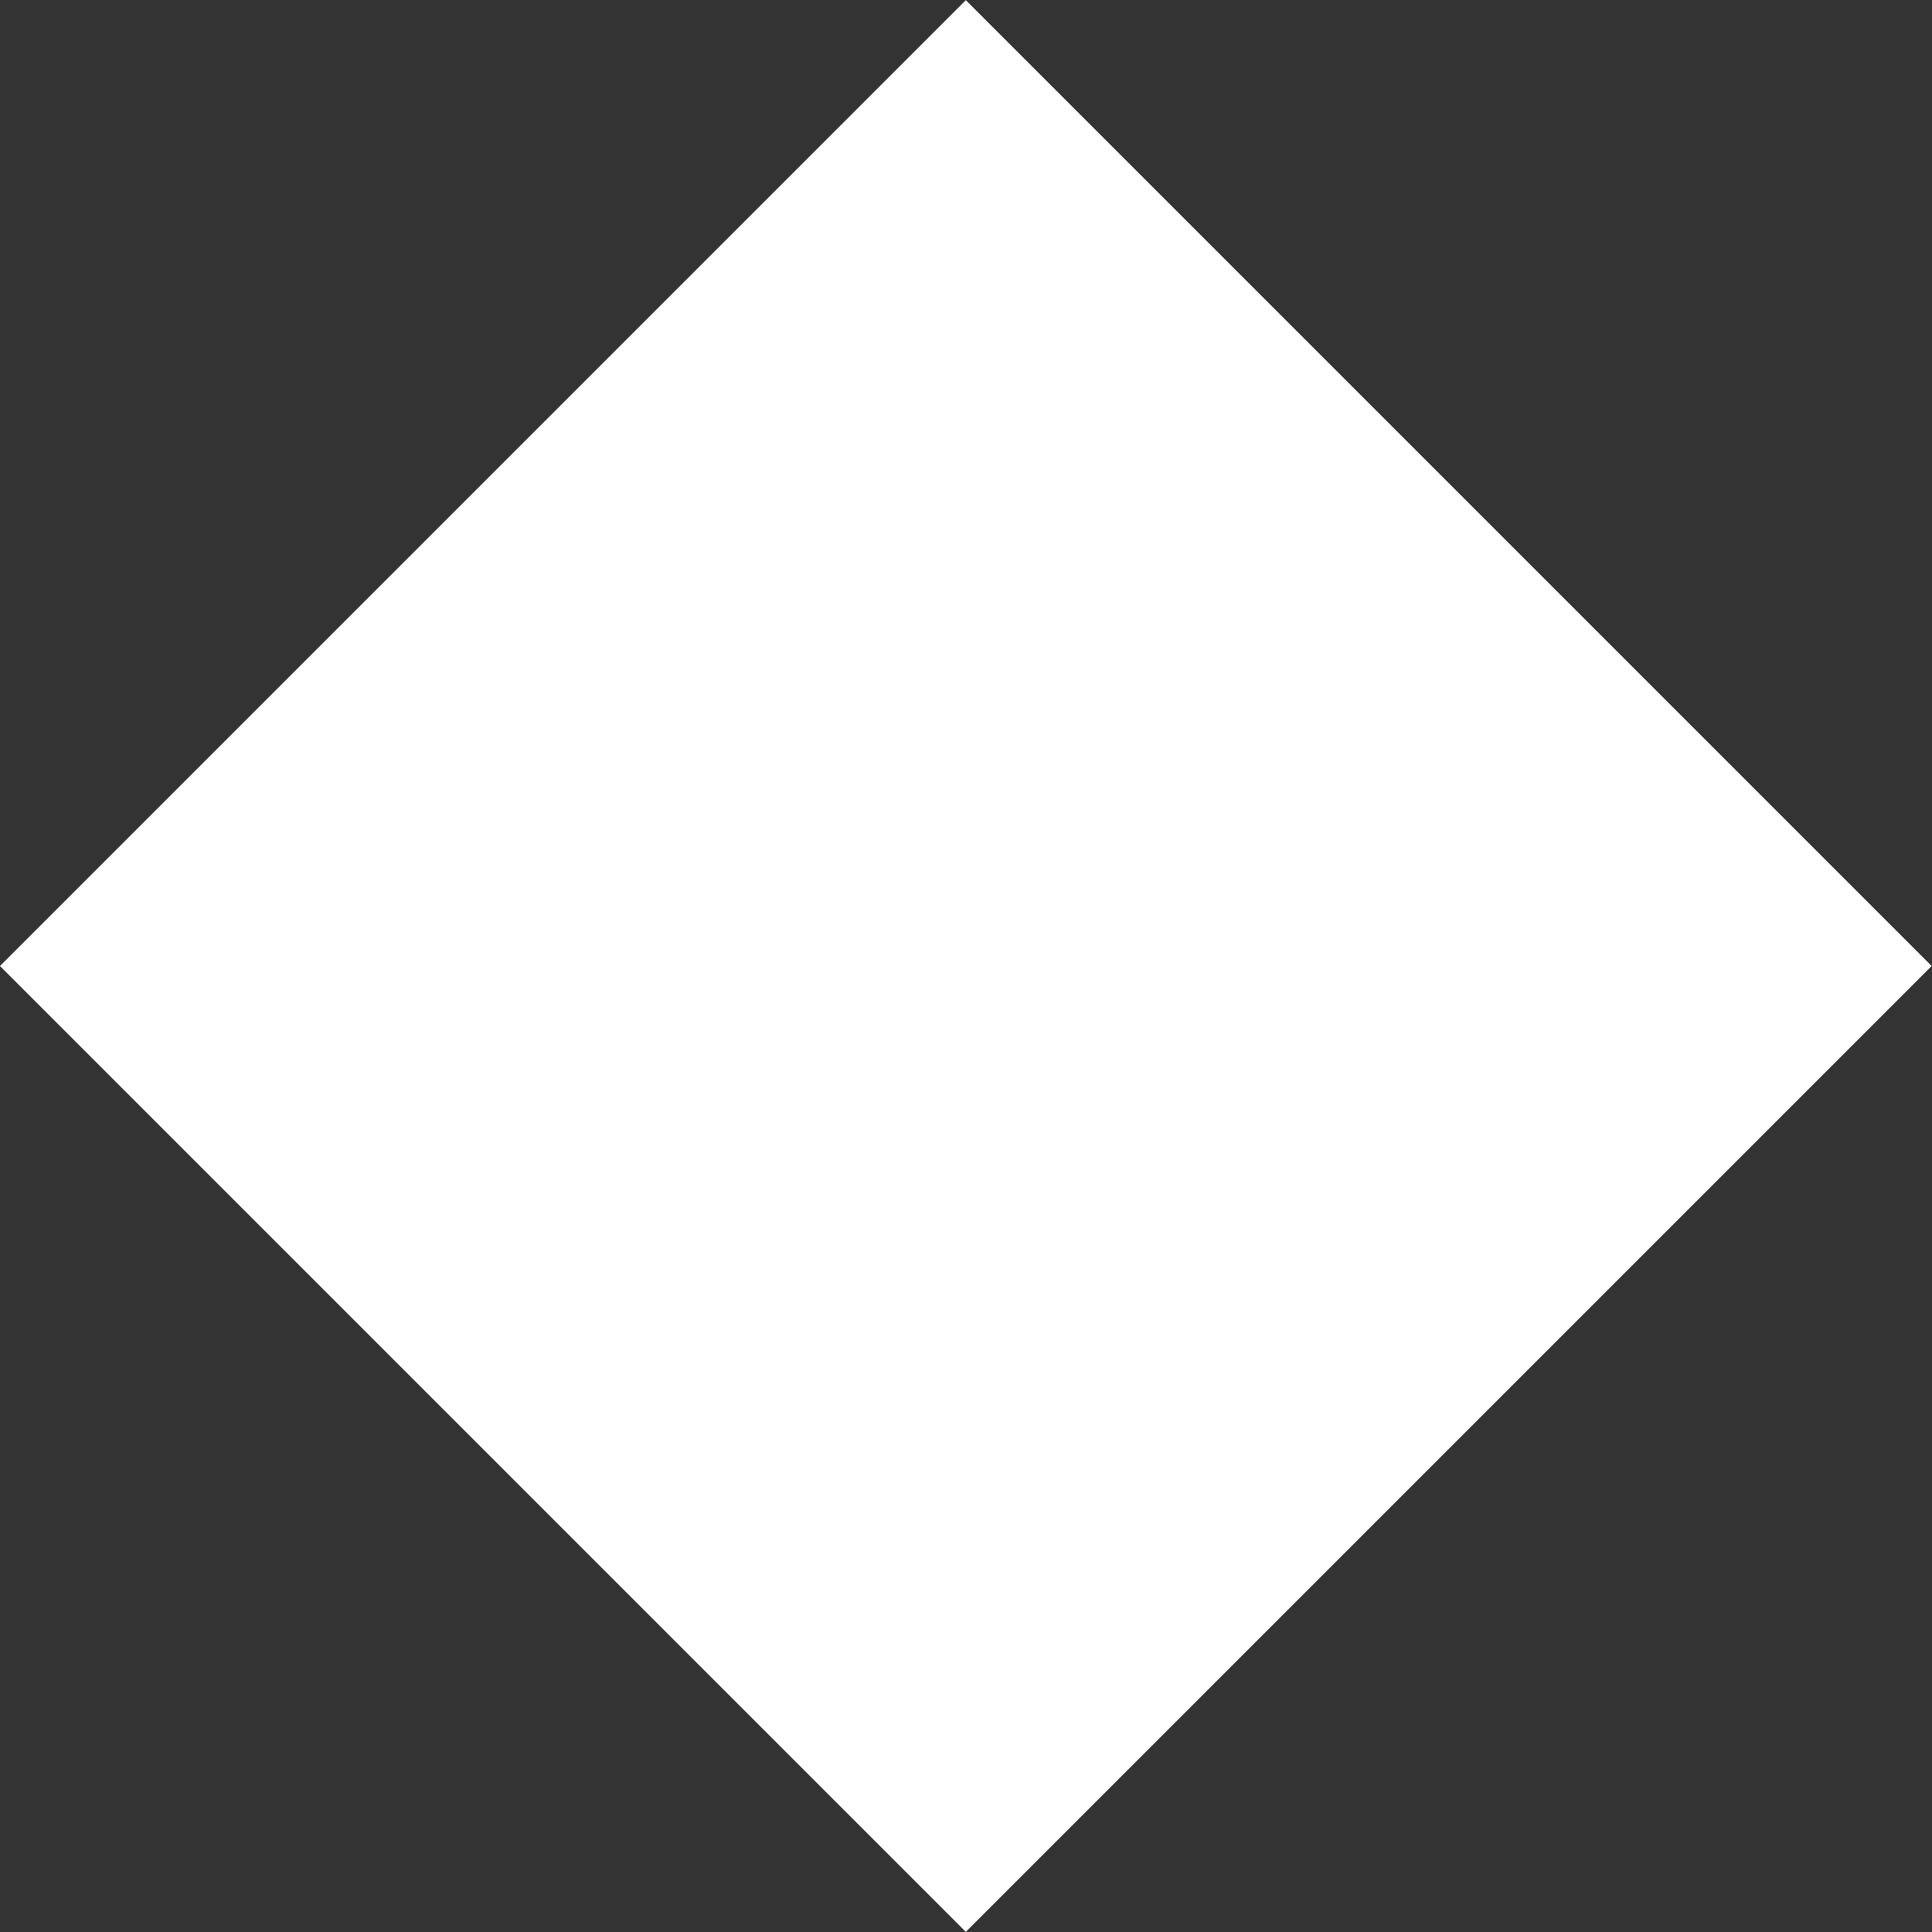 <?xml version="1.0" encoding="utf-8"?>
<!-- Generator: Adobe Illustrator 17.0.0, SVG Export Plug-In . SVG Version: 6.00 Build 0)  -->
<!DOCTYPE svg PUBLIC "-//W3C//DTD SVG 1.1//EN" "http://www.w3.org/Graphics/SVG/1.1/DTD/svg11.dtd">
<svg version="1.1" id="Layer_1" xmlns="http://www.w3.org/2000/svg" xmlns:xlink="http://www.w3.org/1999/xlink" x="0px" y="0px"
	 width="56.569px" height="56.569px" viewBox="0 0 56.569 56.569" enable-background="new 0 0 56.569 56.569" xml:space="preserve">
<rect x="0" y="0" width="56.569" height="56.569" fill="#333333" stroke="none"/>
<rect x="8.285" y="8.285" transform="matrix(0.707 -0.707 0.707 0.707 -11.716 28.285)" fill="#FFFFFF" width="40" height="40"/>
</svg>
